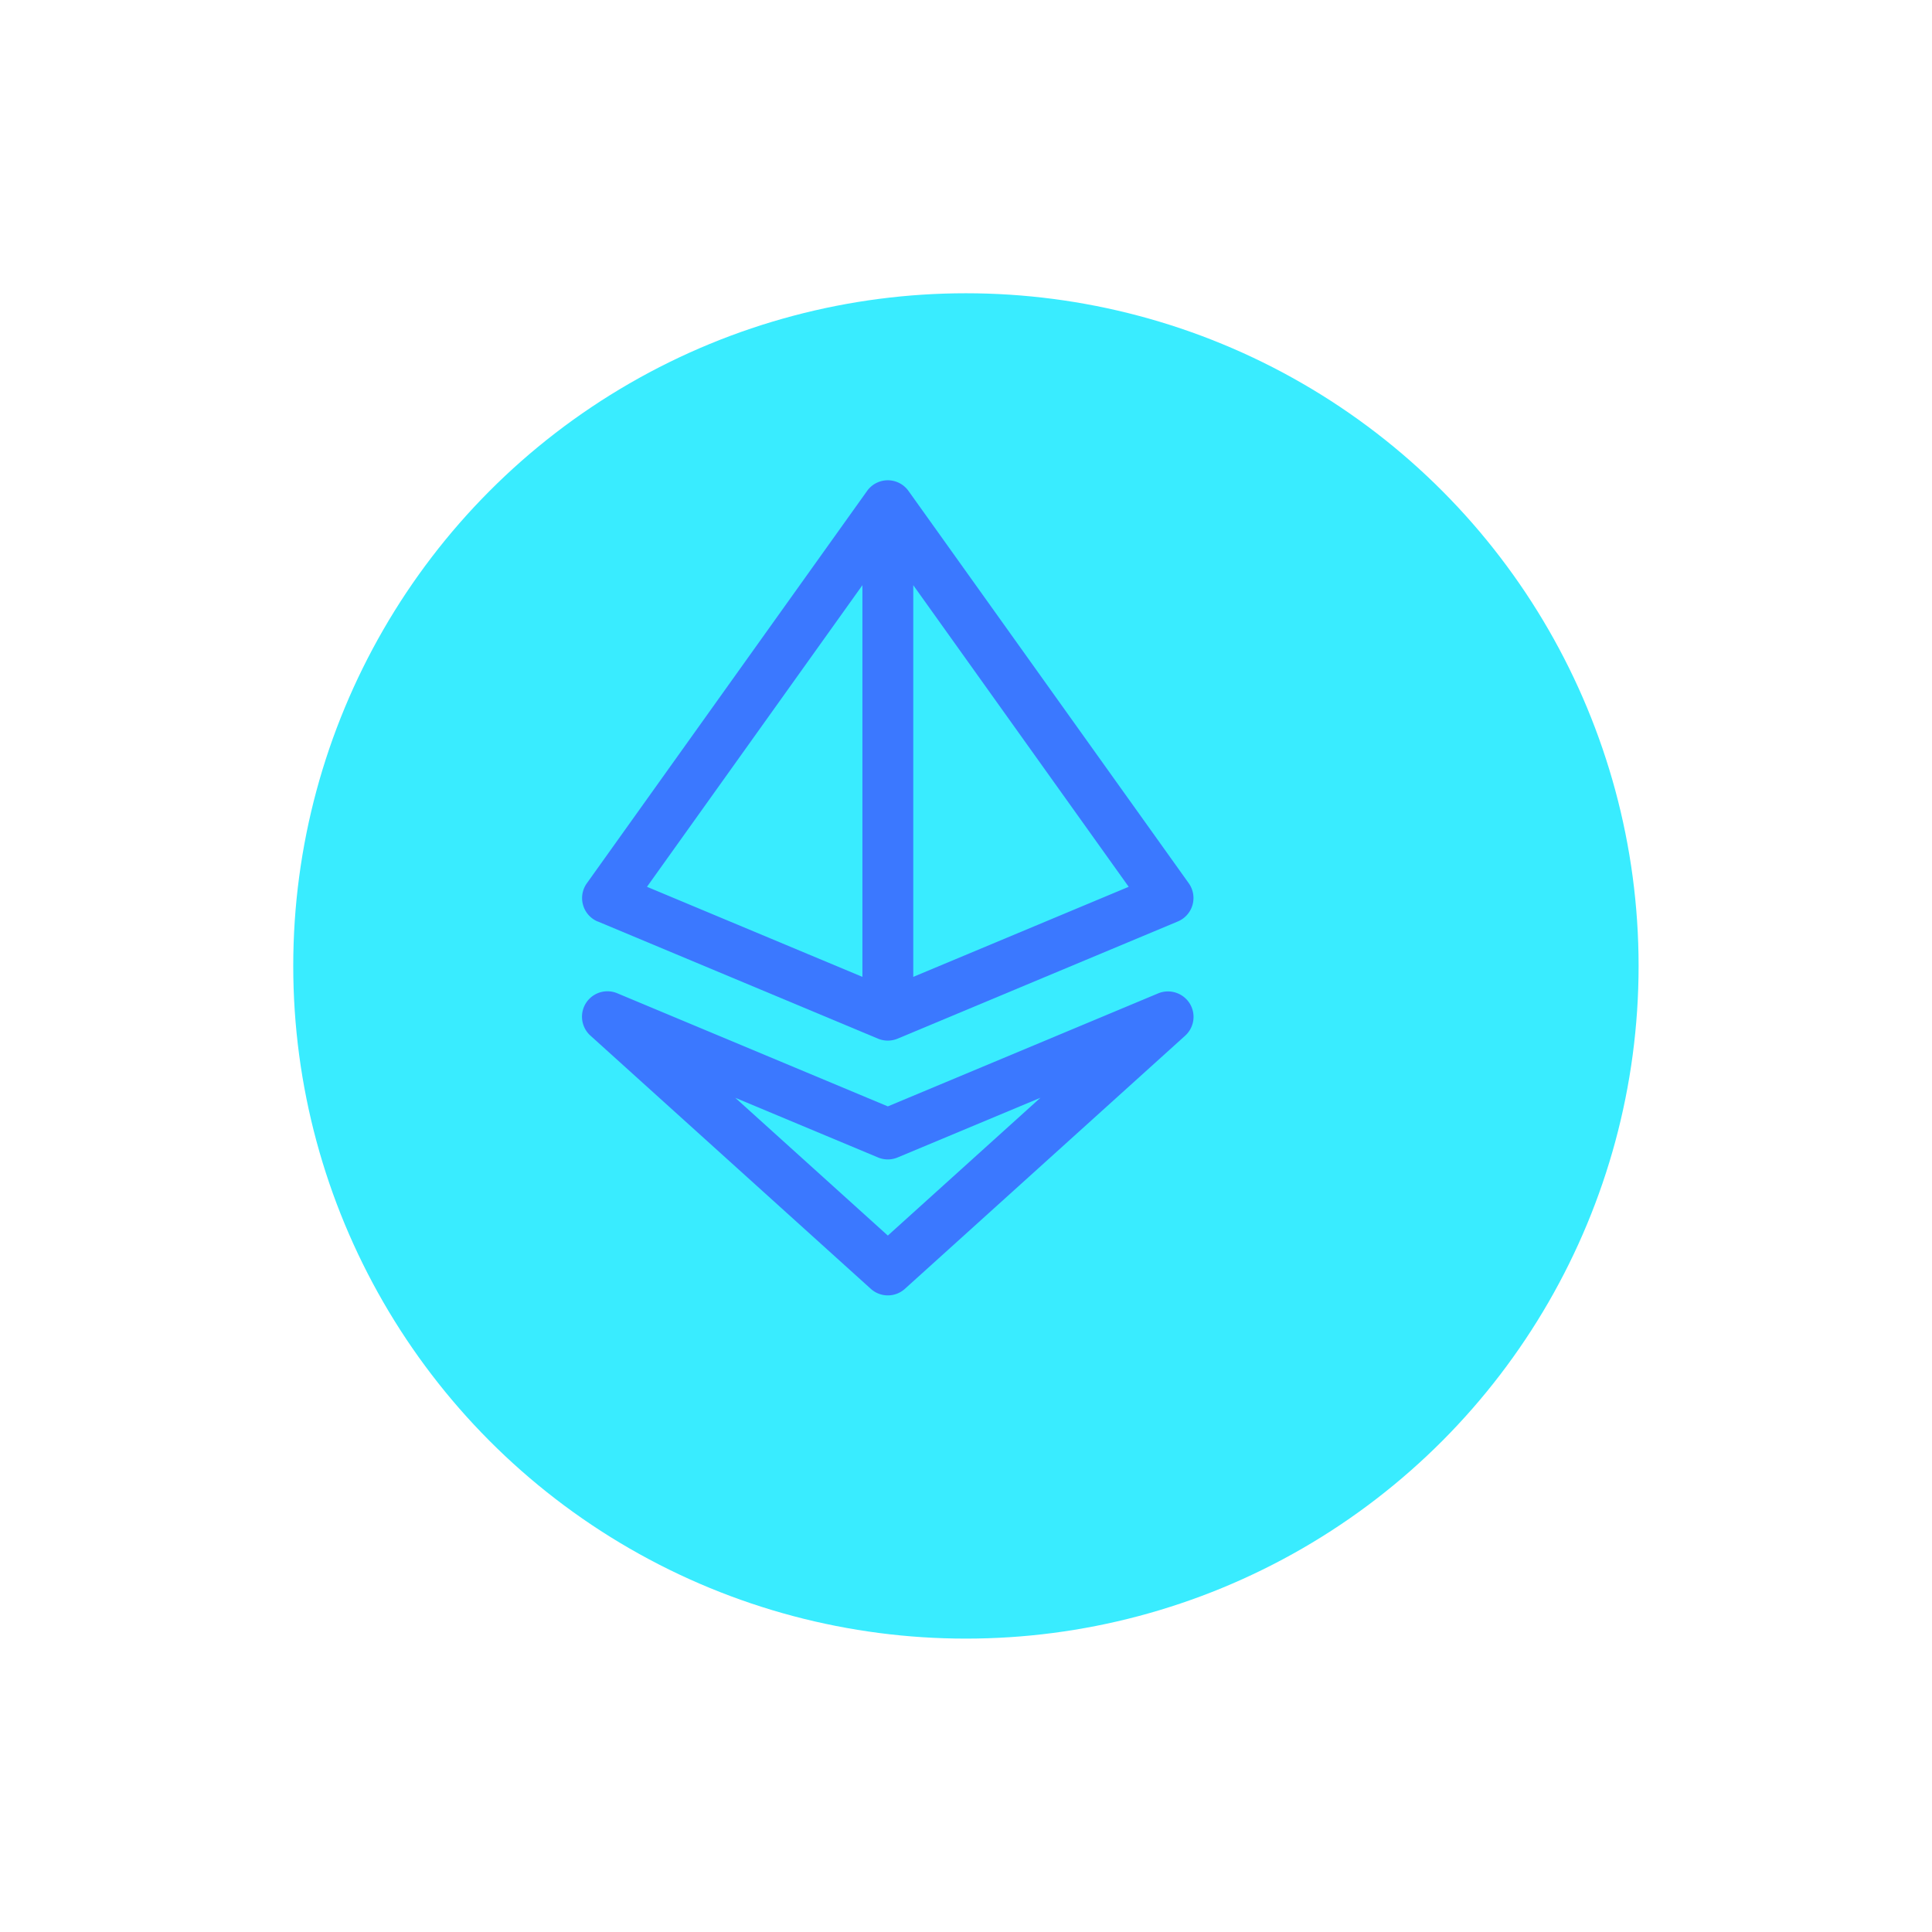 <svg xmlns="http://www.w3.org/2000/svg" xmlns:xlink="http://www.w3.org/1999/xlink" width="98.798" height="98.798" viewBox="0 0 98.798 98.798"><defs><style>.a{fill:#39ecff;}.b{fill:#3b78ff;}.c{filter:url(#a);}</style><filter id="a" x="0" y="0" width="98.798" height="98.798" filterUnits="userSpaceOnUse"><feOffset dx="4" dy="4" input="SourceAlpha"/><feGaussianBlur stdDeviation="5" result="b"/><feFlood flood-opacity="0.251"/><feComposite operator="in" in2="b"/><feComposite in="SourceGraphic"/></filter></defs><g transform="translate(-786.884 -1431.893)"><g class="c" transform="matrix(1, 0, 0, 1, 786.88, 1431.89)"><circle class="a" cx="34.399" cy="34.399" r="34.399" transform="translate(11 11)"/></g><path class="b" d="M817.453,1479.015l14.328,5.992a1.311,1.311,0,0,0,1.005,0l14.328-5.992a1.3,1.3,0,0,0,.557-1.959L833.343,1457a1.3,1.3,0,0,0-2.119,0l-14.329,20.06a1.3,1.3,0,0,0,.558,1.959Zm16.133,2.833v-20.03l11.017,15.424Zm-2.6-20.03v20.03l-11.017-4.606Z"/><path class="b" d="M847.712,1483.191a1.312,1.312,0,0,0-1.6-.5l-13.826,5.78-13.826-5.78a1.3,1.3,0,0,0-1.375,2.168l14.329,12.941a1.3,1.3,0,0,0,1.745,0l14.328-12.941a1.3,1.3,0,0,0,.228-1.665Zm-15.429,11.884-7.8-7.044,7.3,3.051a1.3,1.3,0,0,0,1.005,0l7.3-3.051-7.8,7.044Z"/></g></svg>